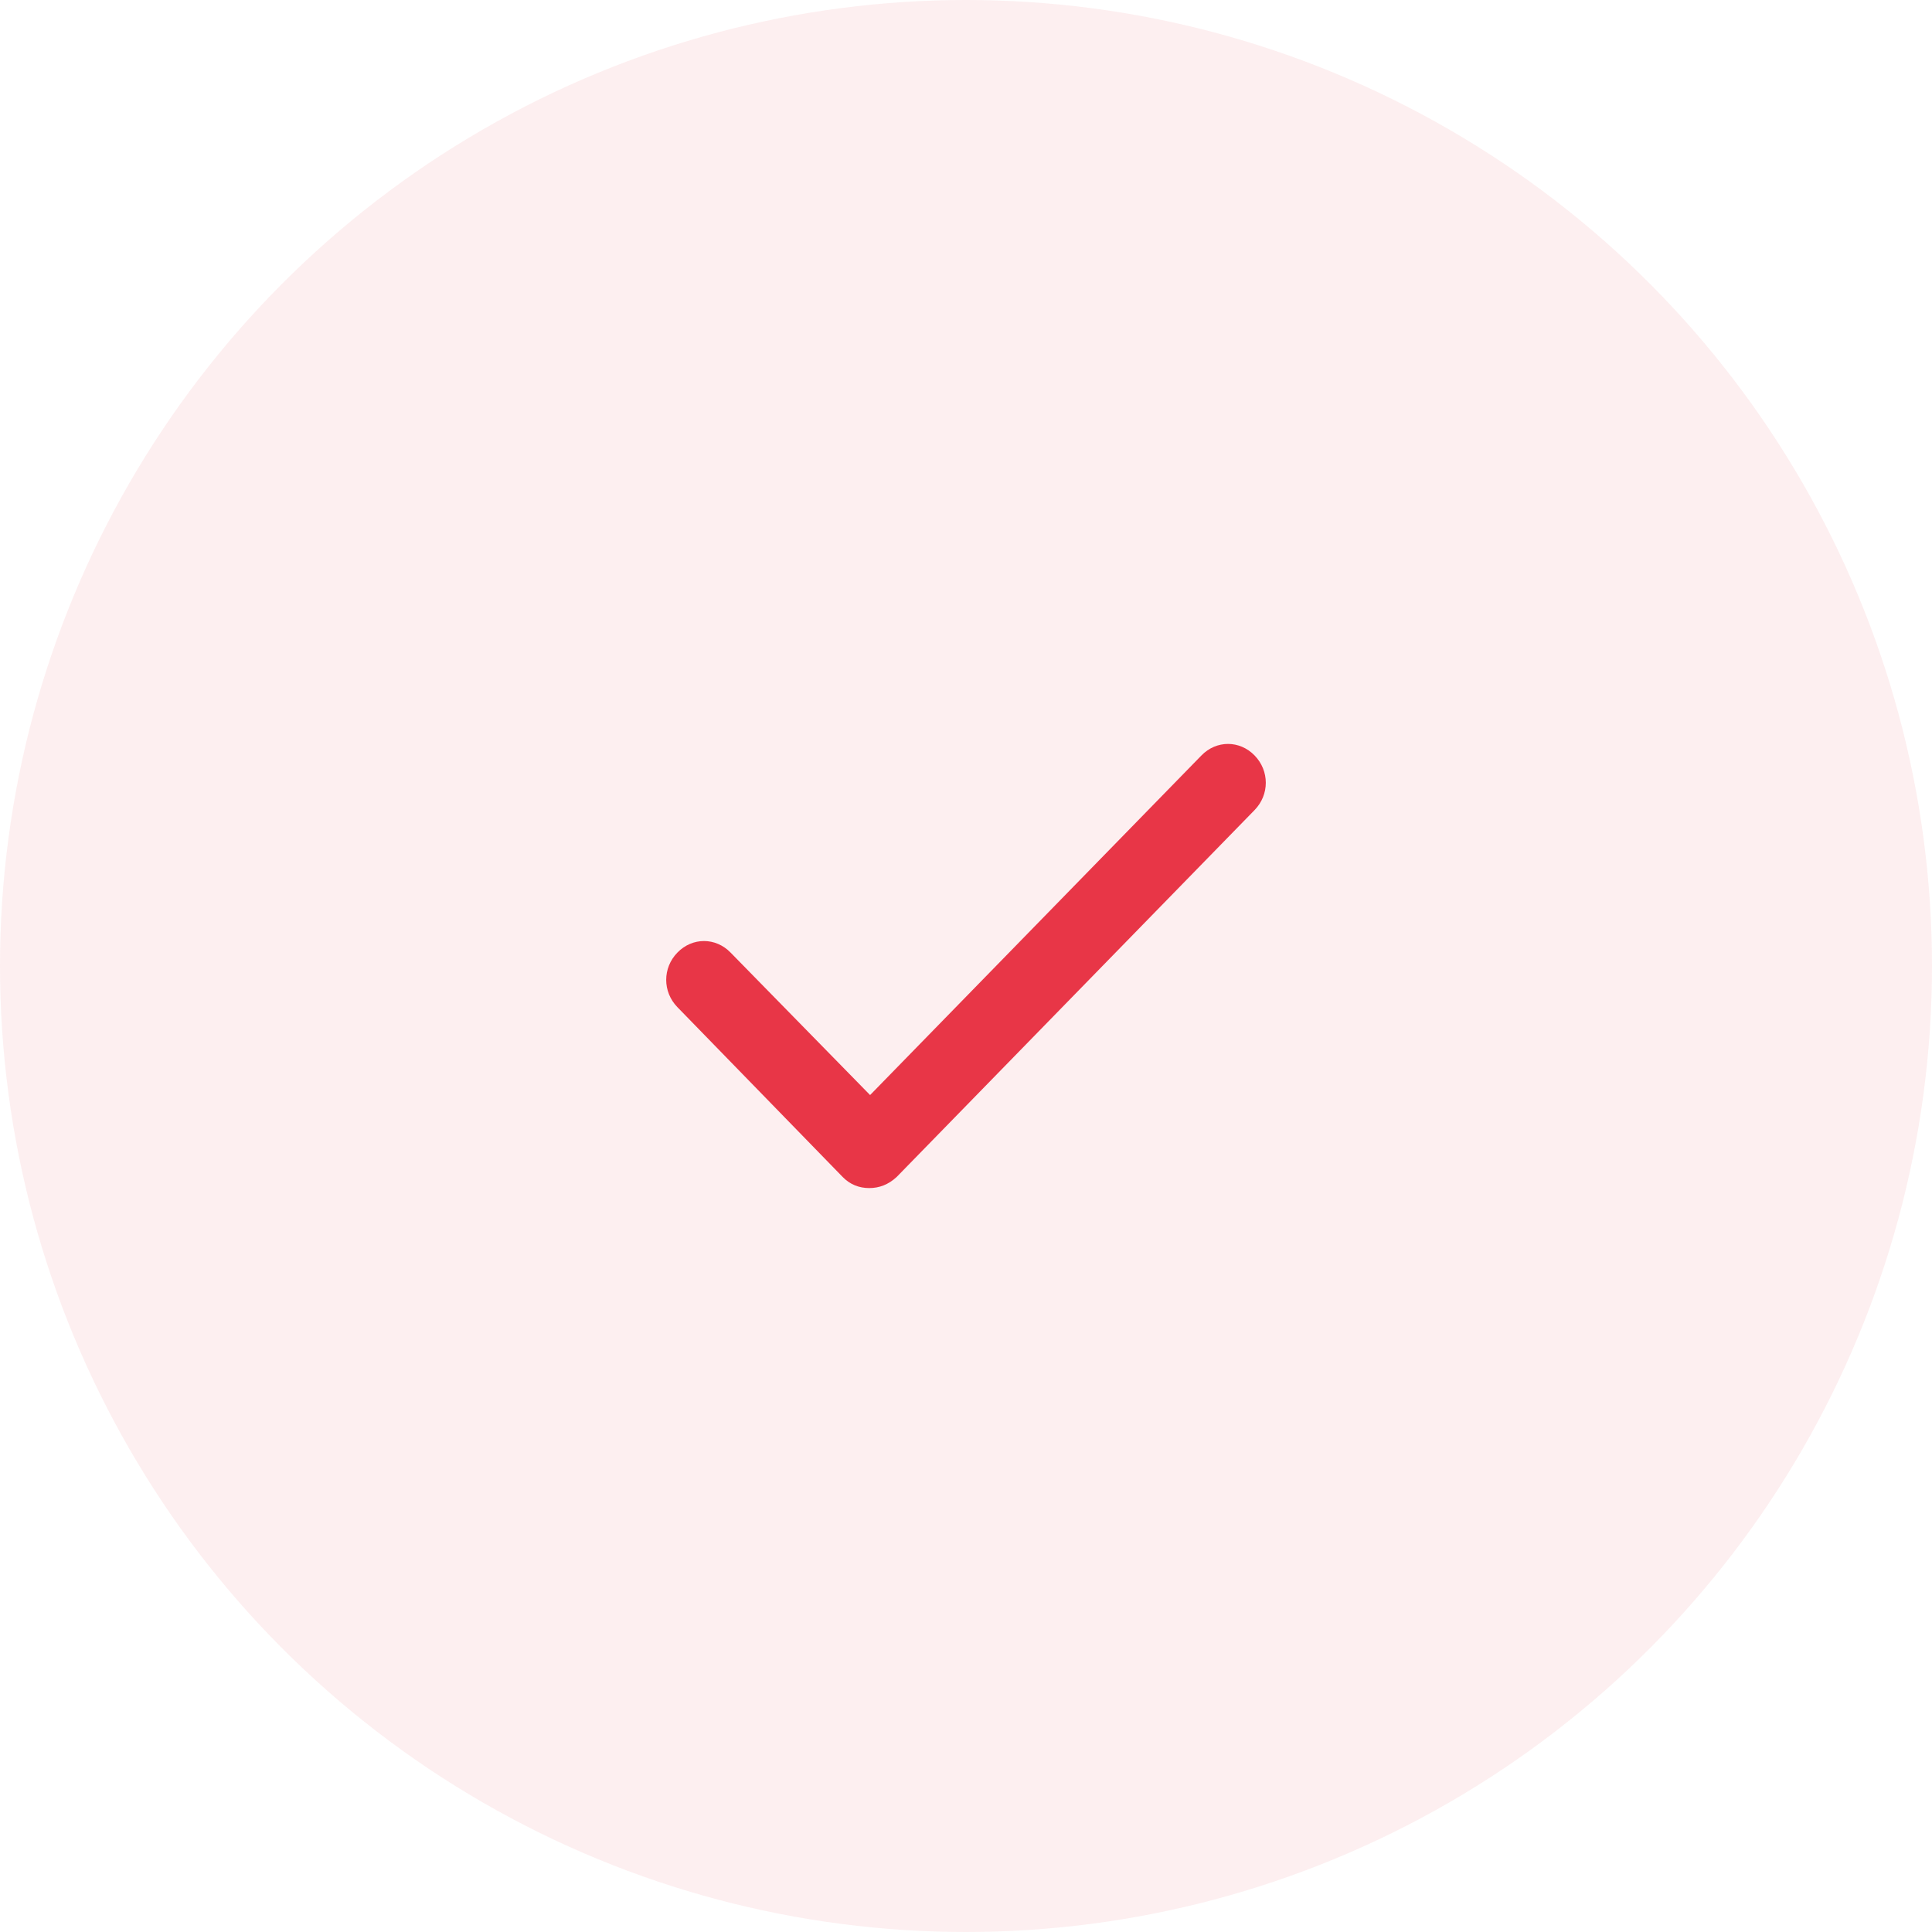 <svg width="174" height="174" viewBox="0 0 174 174" fill="none" xmlns="http://www.w3.org/2000/svg">
<circle cx="87" cy="87" r="87" fill="#E83647" fill-opacity="0.08"/>
<path d="M78.287 107C77.389 107 76.567 106.693 75.893 106.001L61.01 90.708C59.663 89.325 59.663 87.173 61.01 85.79C62.356 84.406 64.45 84.406 65.796 85.79L78.362 98.623L108.204 68.037C109.55 66.654 111.644 66.654 112.99 68.037C114.337 69.421 114.337 71.573 112.99 72.956L80.755 106.001C80.007 106.693 79.184 107 78.287 107V107Z" fill="#E83647"/>
</svg>
